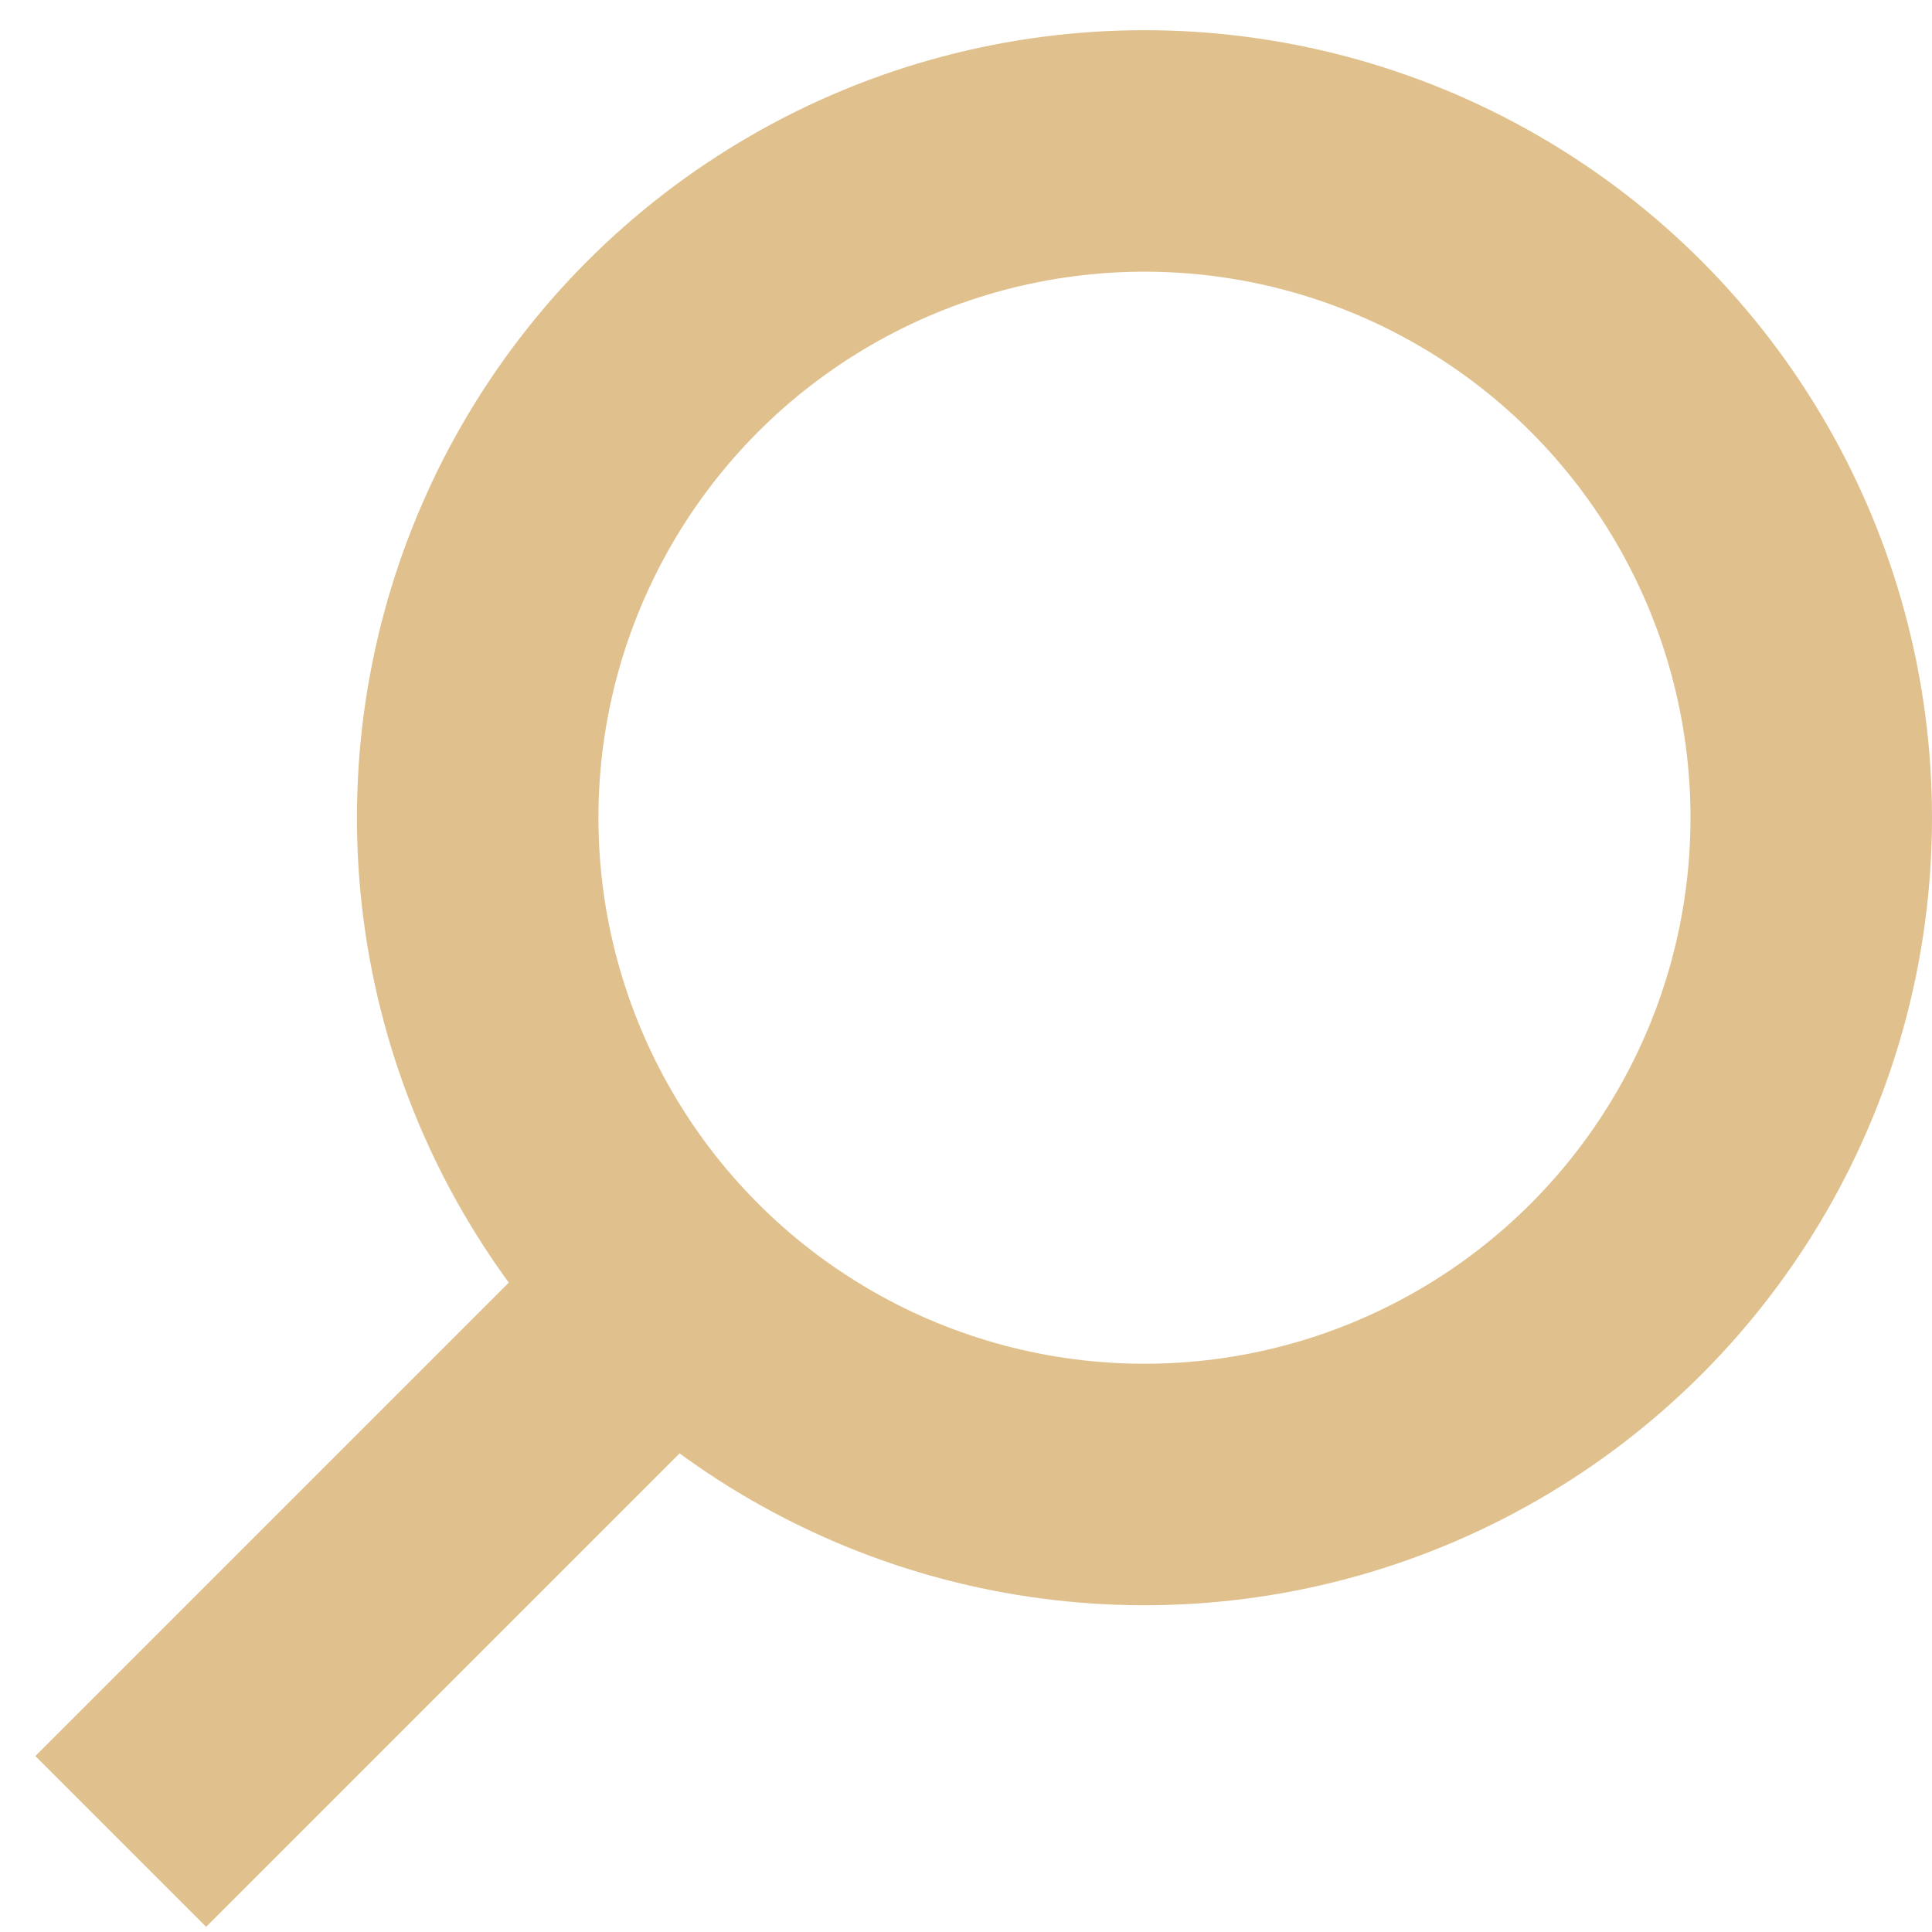 <svg width="16" height="16" viewBox="0 0 16 16" fill="none" xmlns="http://www.w3.org/2000/svg">
<circle cx="9.478" cy="6.772" r="5.522" stroke="#E0C18D" stroke-width="2"/>
<path d="M5.565 10.685L1 15.25" stroke="#E0C18D" stroke-width="2"/>
</svg>
